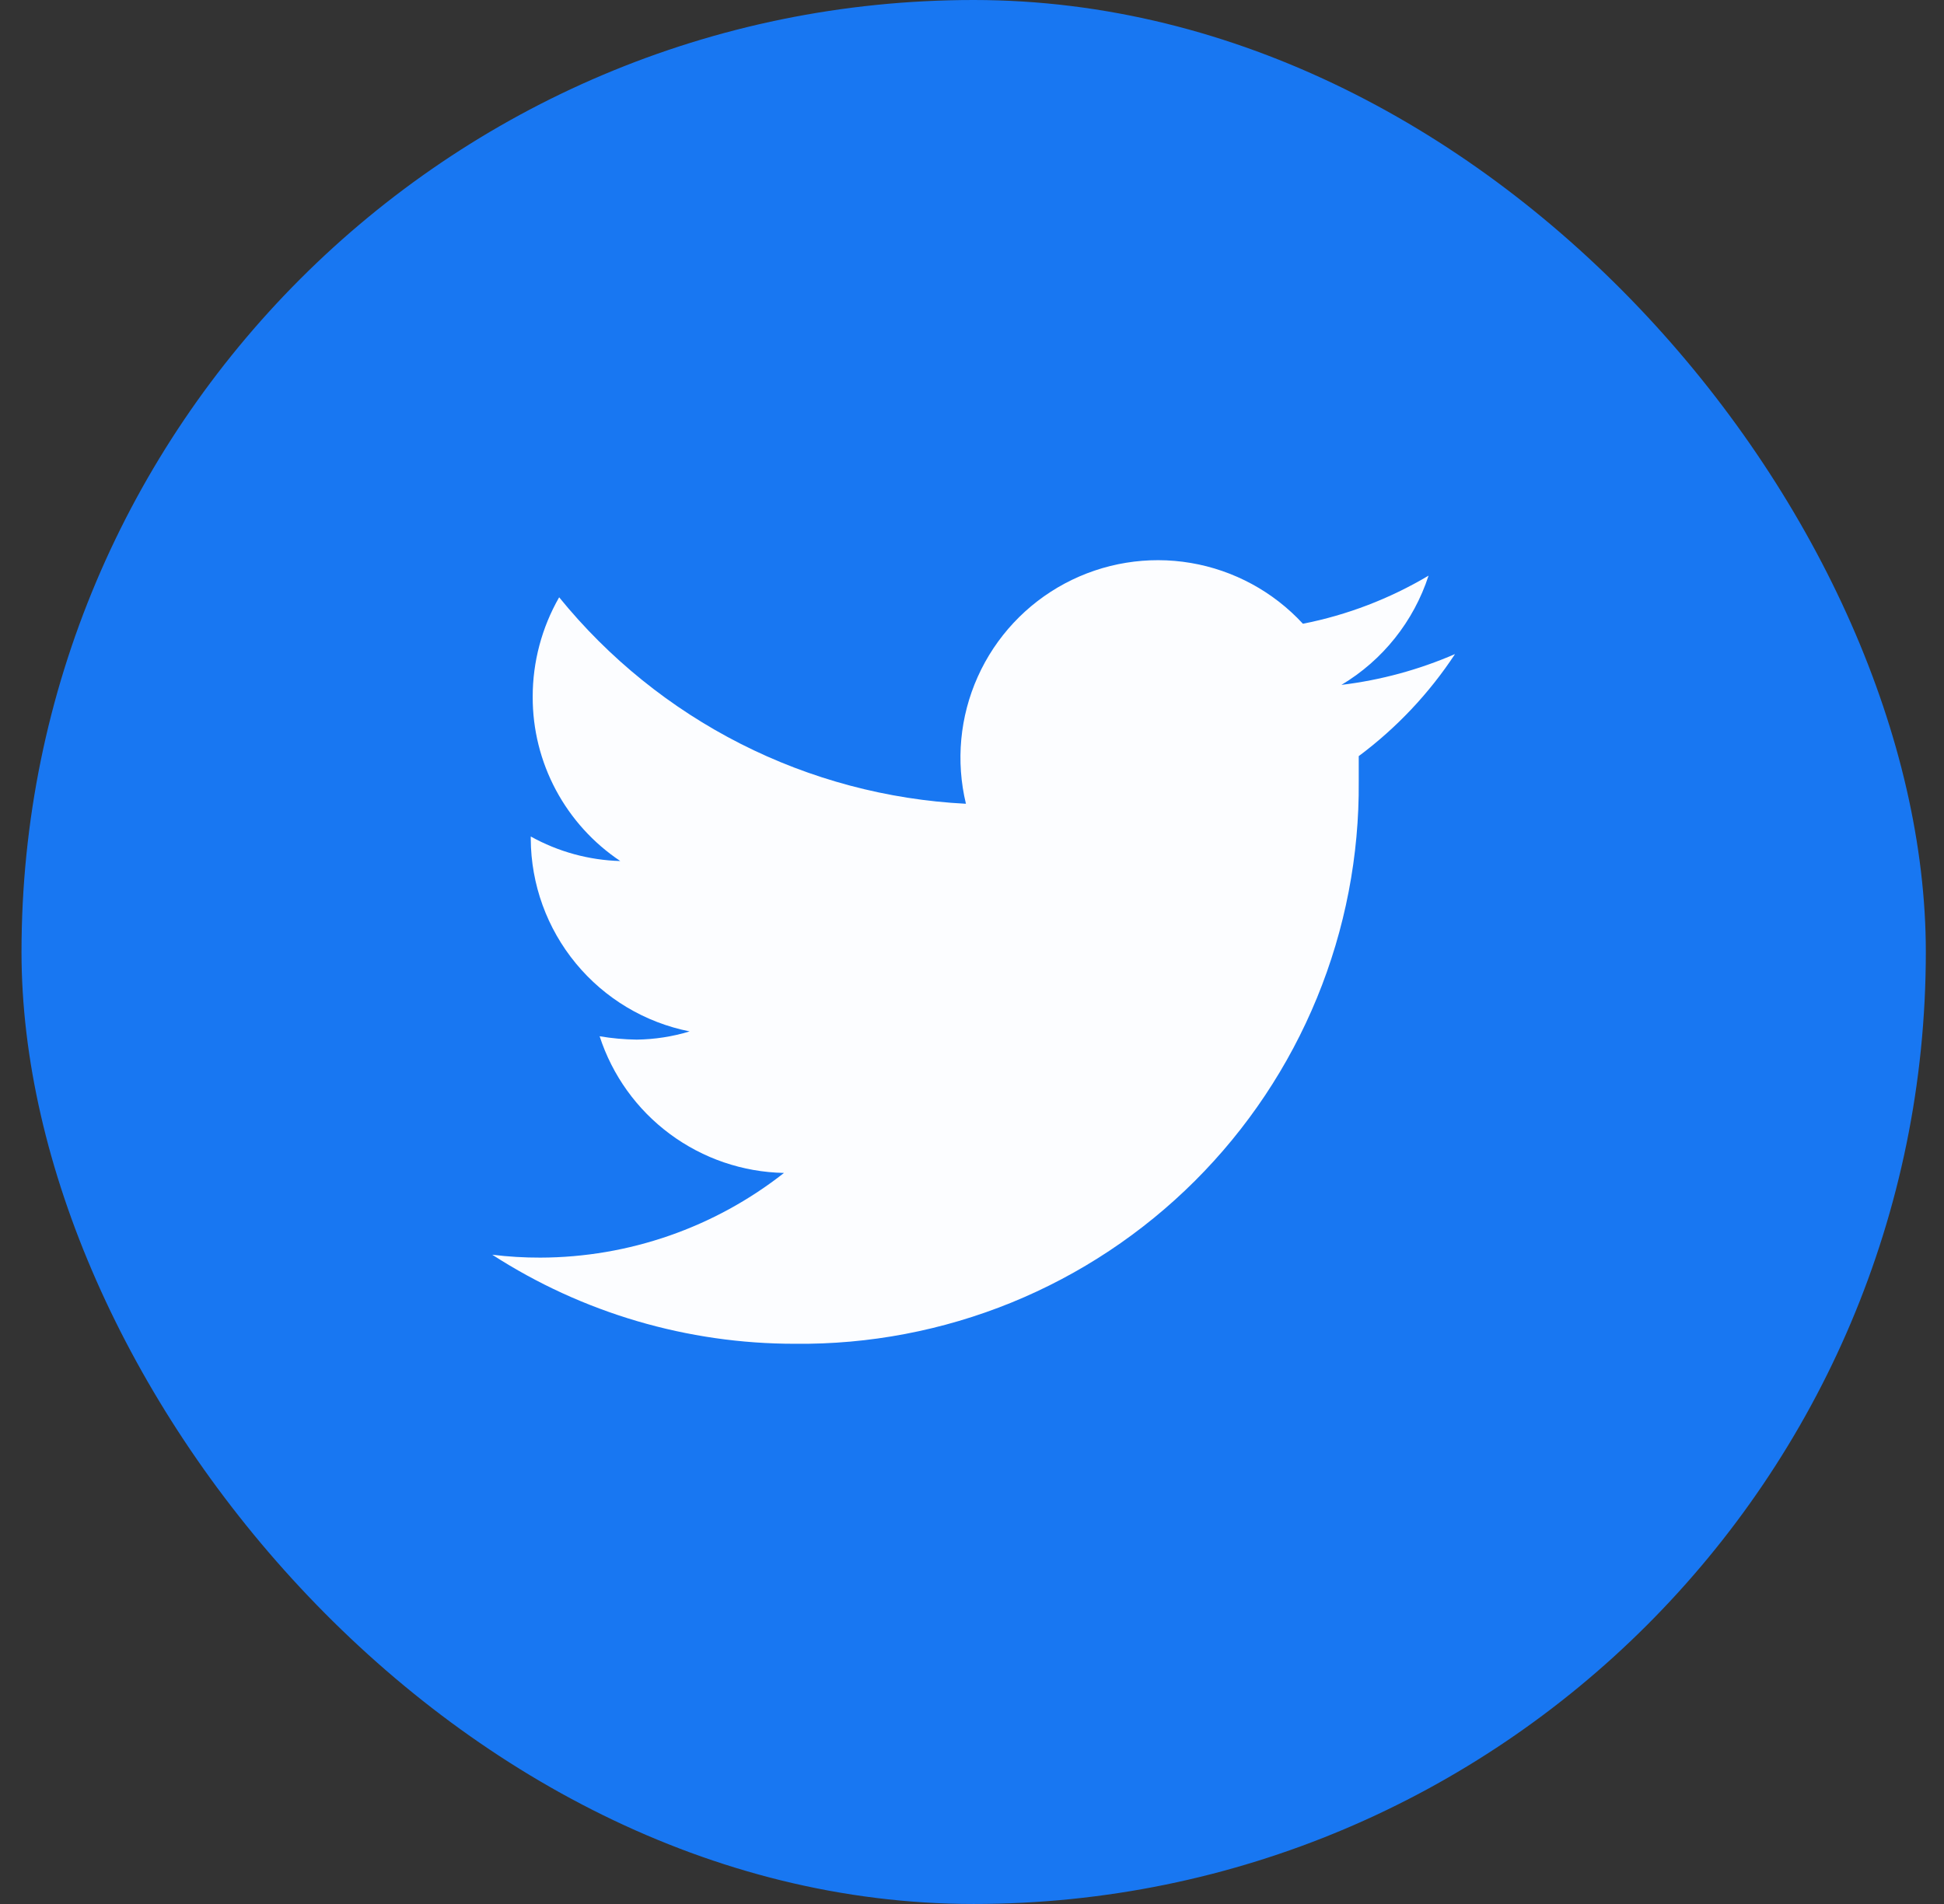 <svg width="49" height="48" viewBox="0 0 49 48" fill="none" xmlns="http://www.w3.org/2000/svg">
<rect x="0" y="0" width="49" height="48" fill="#333333" stroke="none"/>
<g id="twitter">
<rect x="0.542" width="48" height="48" rx="24" fill="#1877F2"/>
<path id="Vector" d="M36.675 16.489C35.763 16.885 34.799 17.147 33.812 17.266C34.853 16.644 35.633 15.665 36.008 14.512C35.029 15.094 33.958 15.505 32.841 15.725C32.094 14.915 31.1 14.376 30.014 14.192C28.927 14.008 27.811 14.191 26.839 14.71C25.868 15.229 25.096 16.056 24.645 17.061C24.194 18.066 24.089 19.192 24.347 20.263C22.369 20.163 20.433 19.648 18.667 18.751C16.901 17.854 15.343 16.596 14.094 15.058C13.656 15.822 13.426 16.688 13.427 17.569C13.425 18.388 13.626 19.194 14.011 19.915C14.397 20.637 14.955 21.253 15.635 21.707C14.844 21.685 14.07 21.473 13.378 21.088V21.149C13.384 22.295 13.786 23.404 14.516 24.289C15.245 25.173 16.258 25.779 17.383 26.002C16.95 26.134 16.5 26.203 16.048 26.209C15.735 26.205 15.422 26.177 15.114 26.124C15.434 27.11 16.053 27.972 16.886 28.589C17.719 29.207 18.724 29.55 19.761 29.57C18.01 30.947 15.849 31.699 13.621 31.705C13.216 31.706 12.81 31.682 12.408 31.632C14.682 33.101 17.333 33.88 20.04 33.877C21.908 33.897 23.762 33.543 25.492 32.839C27.222 32.134 28.794 31.091 30.117 29.772C31.44 28.452 32.487 26.882 33.196 25.154C33.905 23.426 34.263 21.573 34.248 19.705C34.248 19.499 34.248 19.28 34.248 19.062C35.201 18.352 36.022 17.481 36.675 16.489Z" fill="#FCFDFF"/>
</g>
</svg>
